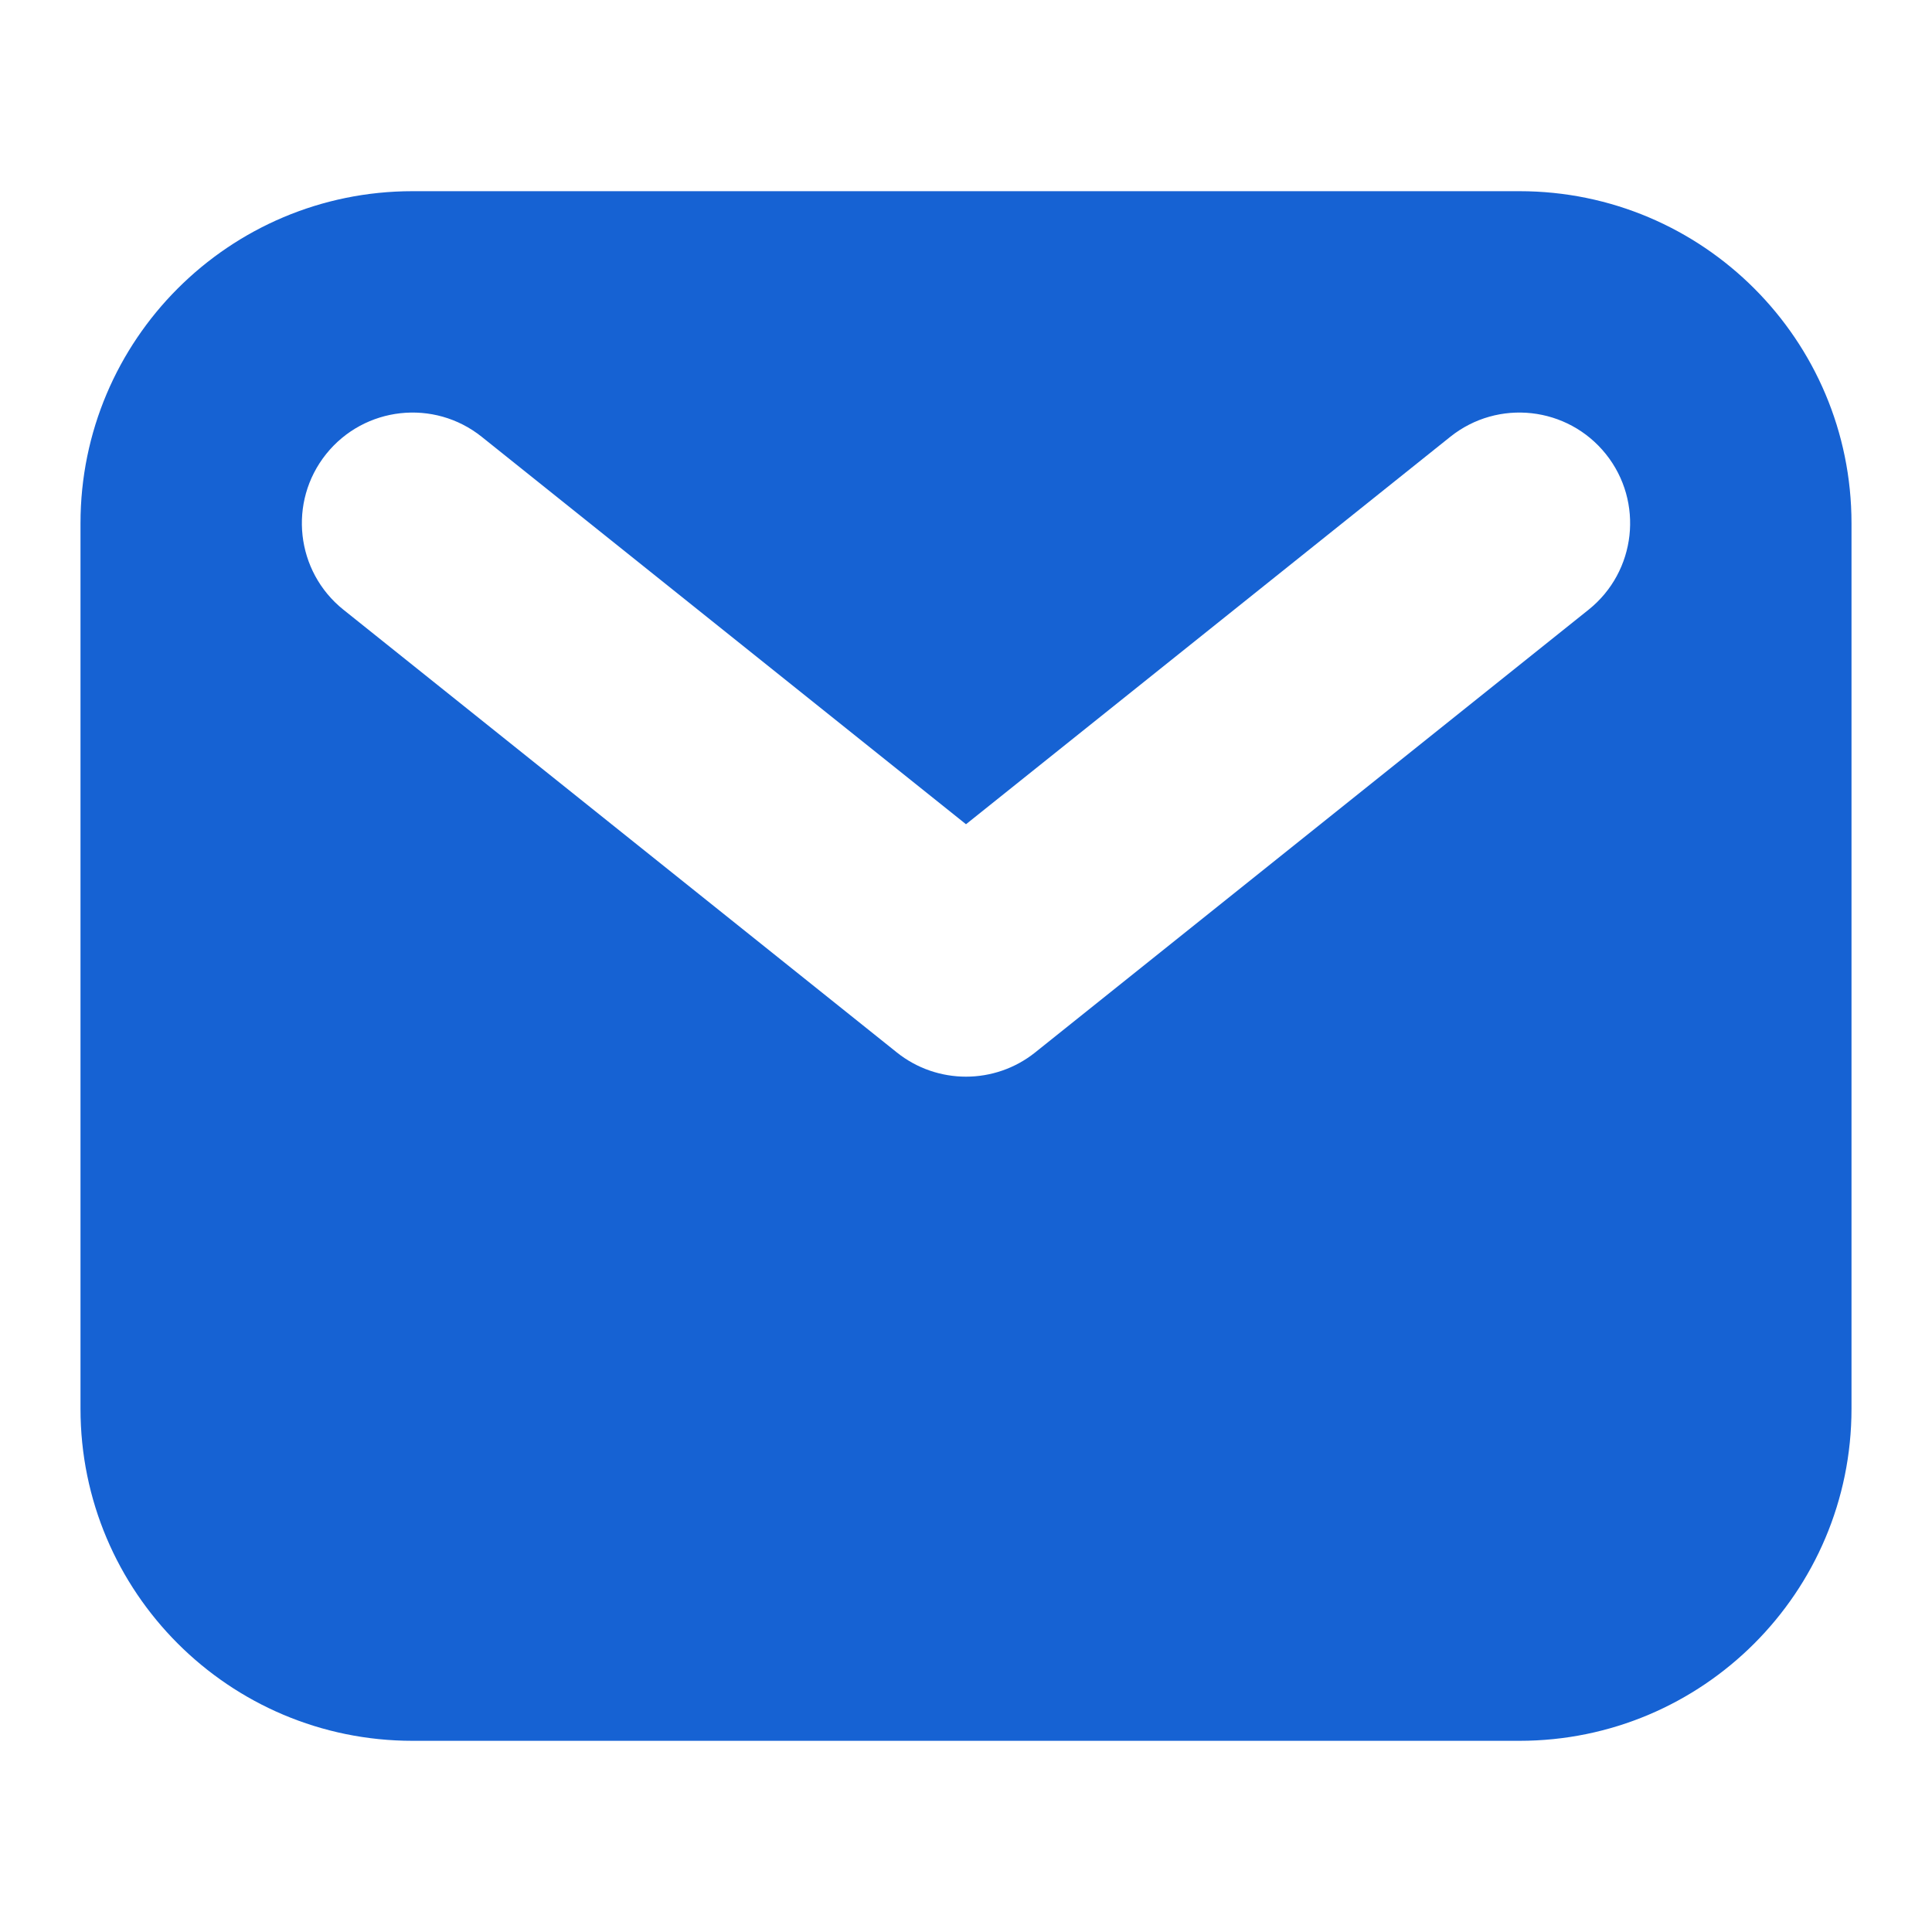 <svg width="24" height="24" viewBox="0 0 24 24" fill="none" xmlns="http://www.w3.org/2000/svg">
<g clip-path="url(#clip0)">
<path fill-rule="evenodd" clip-rule="evenodd" d="M5.125 2.375C2.847 2.375 1 4.222 1 6.5V17.5C1 19.778 2.847 21.625 5.125 21.625H18.875C21.153 21.625 23 19.778 23 17.5V6.5C23 4.222 21.153 2.375 18.875 2.375H5.125ZM5.984 5.426C5.391 4.952 4.526 5.048 4.051 5.641C3.577 6.234 3.673 7.099 4.266 7.574L11.141 13.074C11.643 13.475 12.357 13.475 12.859 13.074L19.734 7.574C20.327 7.099 20.423 6.234 19.949 5.641C19.474 5.048 18.609 4.952 18.016 5.426L12 10.239L5.984 5.426Z" fill="#1662D3"/>
</g>
<defs>
<clipPath id="clip0">
<rect width="24" height="20" fill="white" transform="translate(0 2)"/>
</clipPath>
</defs>
</svg>
